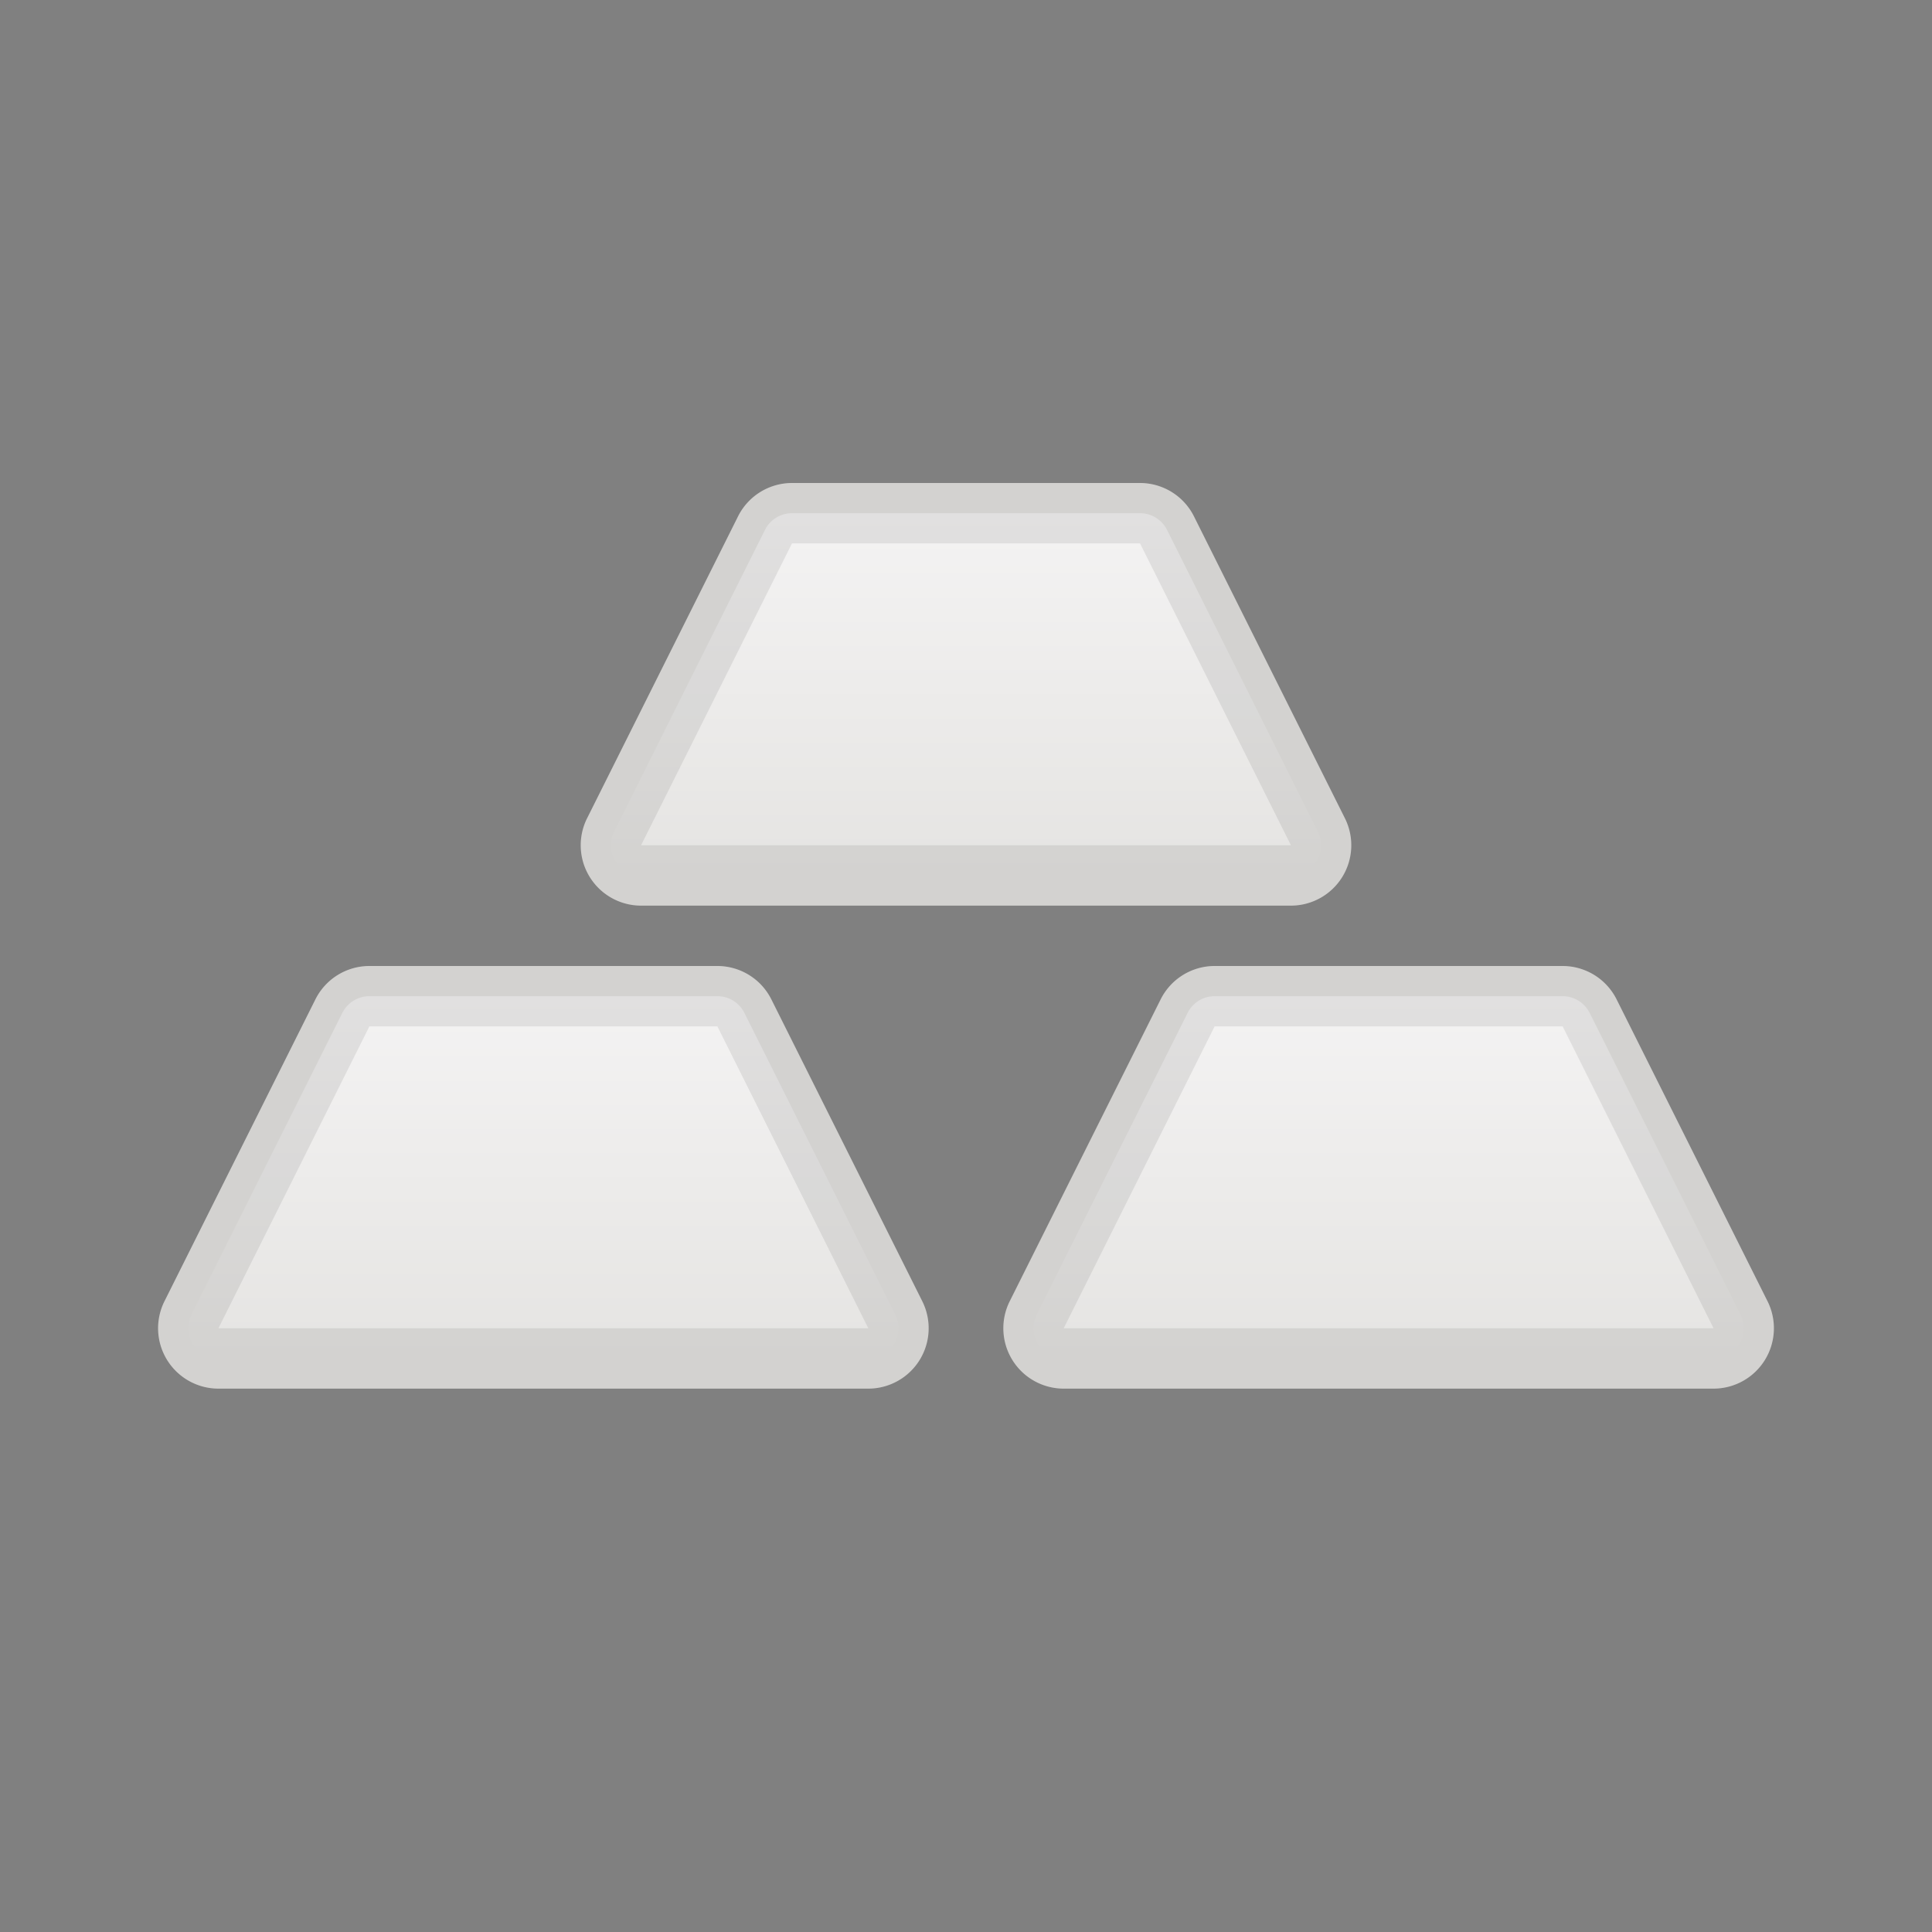 <svg width="32" height="32" xmlns="http://www.w3.org/2000/svg" xmlns:xlink="http://www.w3.org/1999/xlink"><rect width="100%" height="100%" fill="#808080" stroke="none"/><defs><path d="M11.118 0h5.764a1 1 0 01.894.553l2.5 5A1 1 0 0119.382 7H8.618a1 1 0 01-.894-1.447l2.5-5A1 1 0 0111.118 0z" id="a"/><path d="M4.118 8h5.764a1 1 0 01.894.553l2.5 5A1 1 0 0112.382 15H1.618a1 1 0 01-.894-1.447l2.5-5A1 1 0 014.118 8z" id="c"/><path d="M18.118 8h5.764a1 1 0 01.894.553l2.5 5A1 1 0 0126.382 15H15.618a1 1 0 01-.894-1.447l2.5-5A1 1 0 0118.118 8z" id="d"/><linearGradient x1="50%" y1="0%" x2="50%" y2="100%" id="b"><stop stop-color="#F4F3F3" offset="0%"/><stop stop-color="#E5E4E2" offset="100%"/></linearGradient></defs><g fill="none" fill-rule="evenodd"><g transform="translate(2 8)"><use fill="#E5E4E2" xlink:href="#a"/><path stroke-opacity=".08" stroke="#000" d="M11.118.5a.5.5 0 00-.447.276l-2.5 5a.5.5 0 00.447.724h10.764a.5.5 0 00.447-.724l-2.5-5A.5.5 0 0016.882.5h-5.764z" stroke-linejoin="square" fill="url(#b)"/></g><g transform="translate(2 8)"><use fill="#E5E4E2" xlink:href="#c"/><path stroke-opacity=".08" stroke="#000" d="M4.118 8.5a.5.5 0 00-.447.276l-2.5 5a.5.5 0 00.447.724h10.764a.5.5 0 00.447-.724l-2.5-5a.5.5 0 00-.447-.276H4.118z" stroke-linejoin="square" fill="url(#b)"/></g><g transform="translate(2 8)"><use fill="#E5E4E2" xlink:href="#d"/><path stroke-opacity=".08" stroke="#000" d="M18.118 8.5a.5.5 0 00-.447.276l-2.5 5a.5.5 0 00.447.724h10.764a.5.5 0 00.447-.724l-2.5-5a.5.5 0 00-.447-.276h-5.764z" stroke-linejoin="square" fill="url(#b)"/></g></g></svg>
